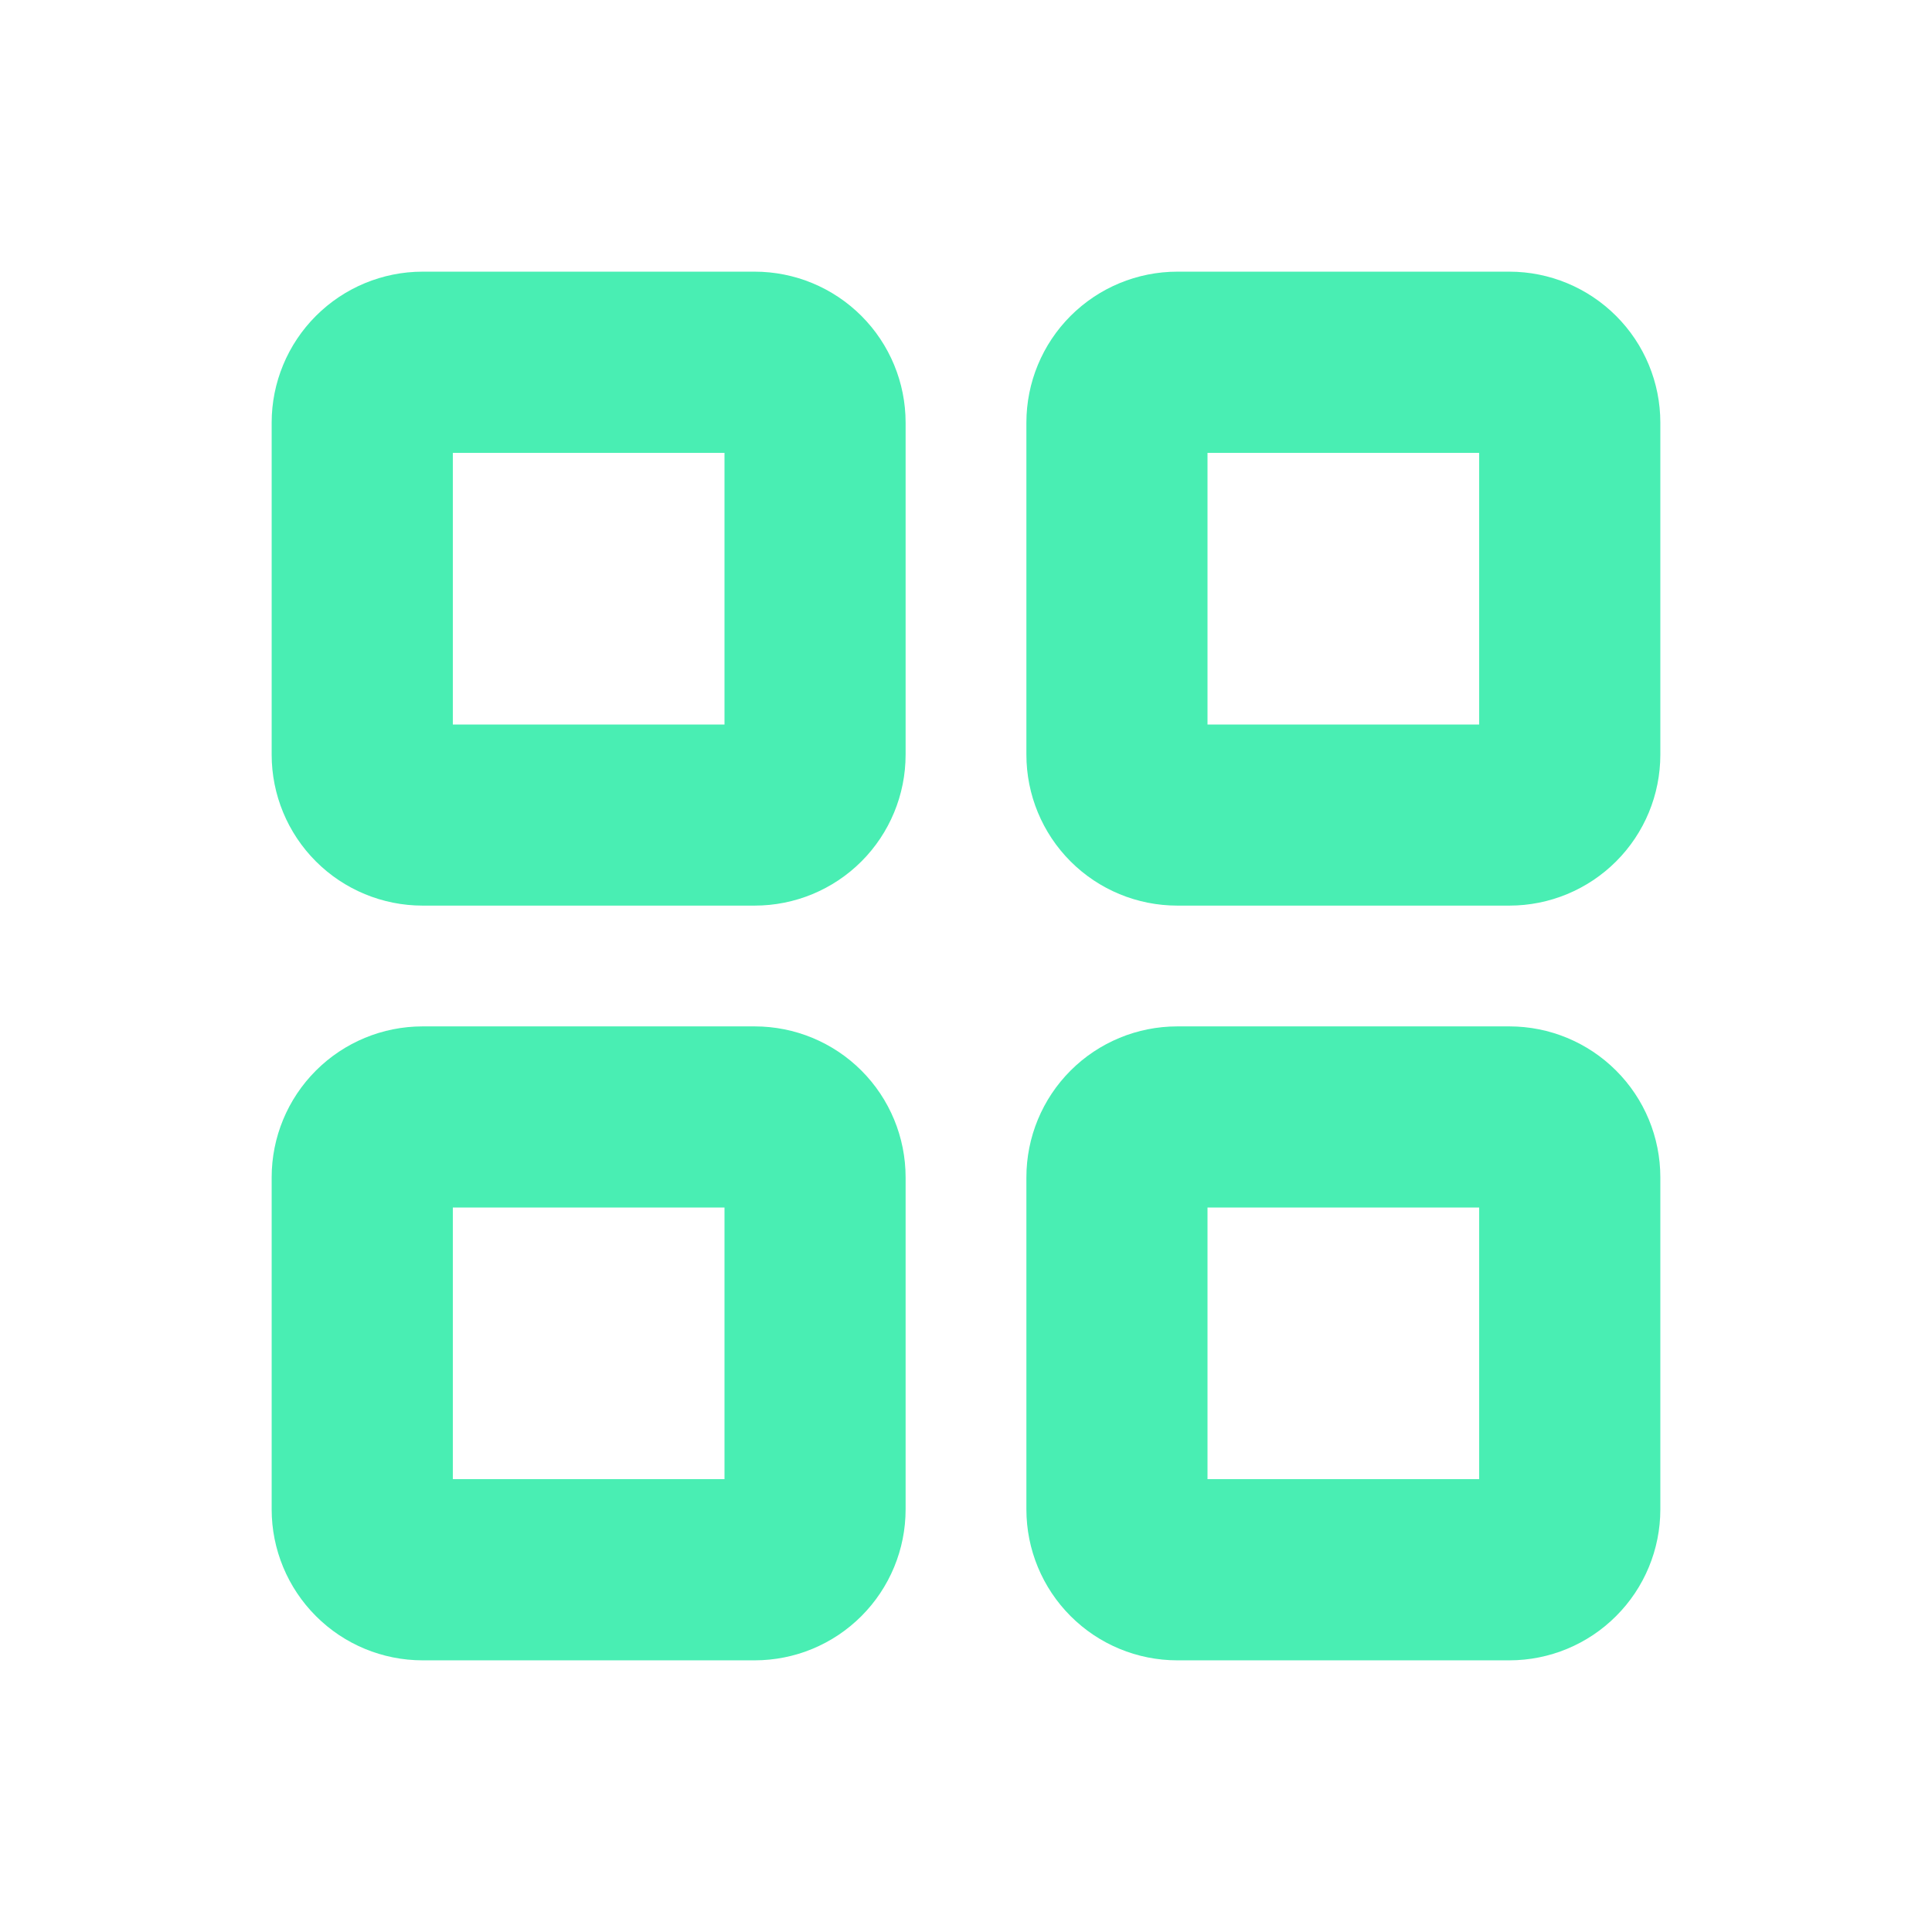 <svg width="31" height="31" viewBox="0 0 31 31" fill="none" xmlns="http://www.w3.org/2000/svg">
<path d="M12.109 4.359H6.781C6.139 4.359 5.523 4.615 5.069 5.069C4.615 5.523 4.359 6.139 4.359 6.781V12.109C4.359 12.752 4.615 13.368 5.069 13.822C5.523 14.276 6.139 14.531 6.781 14.531H12.109C12.752 14.531 13.368 14.276 13.822 13.822C14.276 13.368 14.531 12.752 14.531 12.109V6.781C14.531 6.139 14.276 5.523 13.822 5.069C13.368 4.615 12.752 4.359 12.109 4.359ZM11.625 11.625H7.266V7.266H11.625V11.625ZM24.219 4.359H18.891C18.248 4.359 17.632 4.615 17.178 5.069C16.724 5.523 16.469 6.139 16.469 6.781V12.109C16.469 12.752 16.724 13.368 17.178 13.822C17.632 14.276 18.248 14.531 18.891 14.531H24.219C24.861 14.531 25.477 14.276 25.931 13.822C26.386 13.368 26.641 12.752 26.641 12.109V6.781C26.641 6.139 26.386 5.523 25.931 5.069C25.477 4.615 24.861 4.359 24.219 4.359ZM23.734 11.625H19.375V7.266H23.734V11.625ZM12.109 16.469H6.781C6.139 16.469 5.523 16.724 5.069 17.178C4.615 17.632 4.359 18.248 4.359 18.891V24.219C4.359 24.861 4.615 25.477 5.069 25.931C5.523 26.386 6.139 26.641 6.781 26.641H12.109C12.752 26.641 13.368 26.386 13.822 25.931C14.276 25.477 14.531 24.861 14.531 24.219V18.891C14.531 18.248 14.276 17.632 13.822 17.178C13.368 16.724 12.752 16.469 12.109 16.469ZM11.625 23.734H7.266V19.375H11.625V23.734ZM24.219 16.469H18.891C18.248 16.469 17.632 16.724 17.178 17.178C16.724 17.632 16.469 18.248 16.469 18.891V24.219C16.469 24.861 16.724 25.477 17.178 25.931C17.632 26.386 18.248 26.641 18.891 26.641H24.219C24.861 26.641 25.477 26.386 25.931 25.931C26.386 25.477 26.641 24.861 26.641 24.219V18.891C26.641 18.248 26.386 17.632 25.931 17.178C25.477 16.724 24.861 16.469 24.219 16.469ZM23.734 23.734H19.375V19.375H23.734V23.734Z" fill="#49EEB3"/>
</svg>
